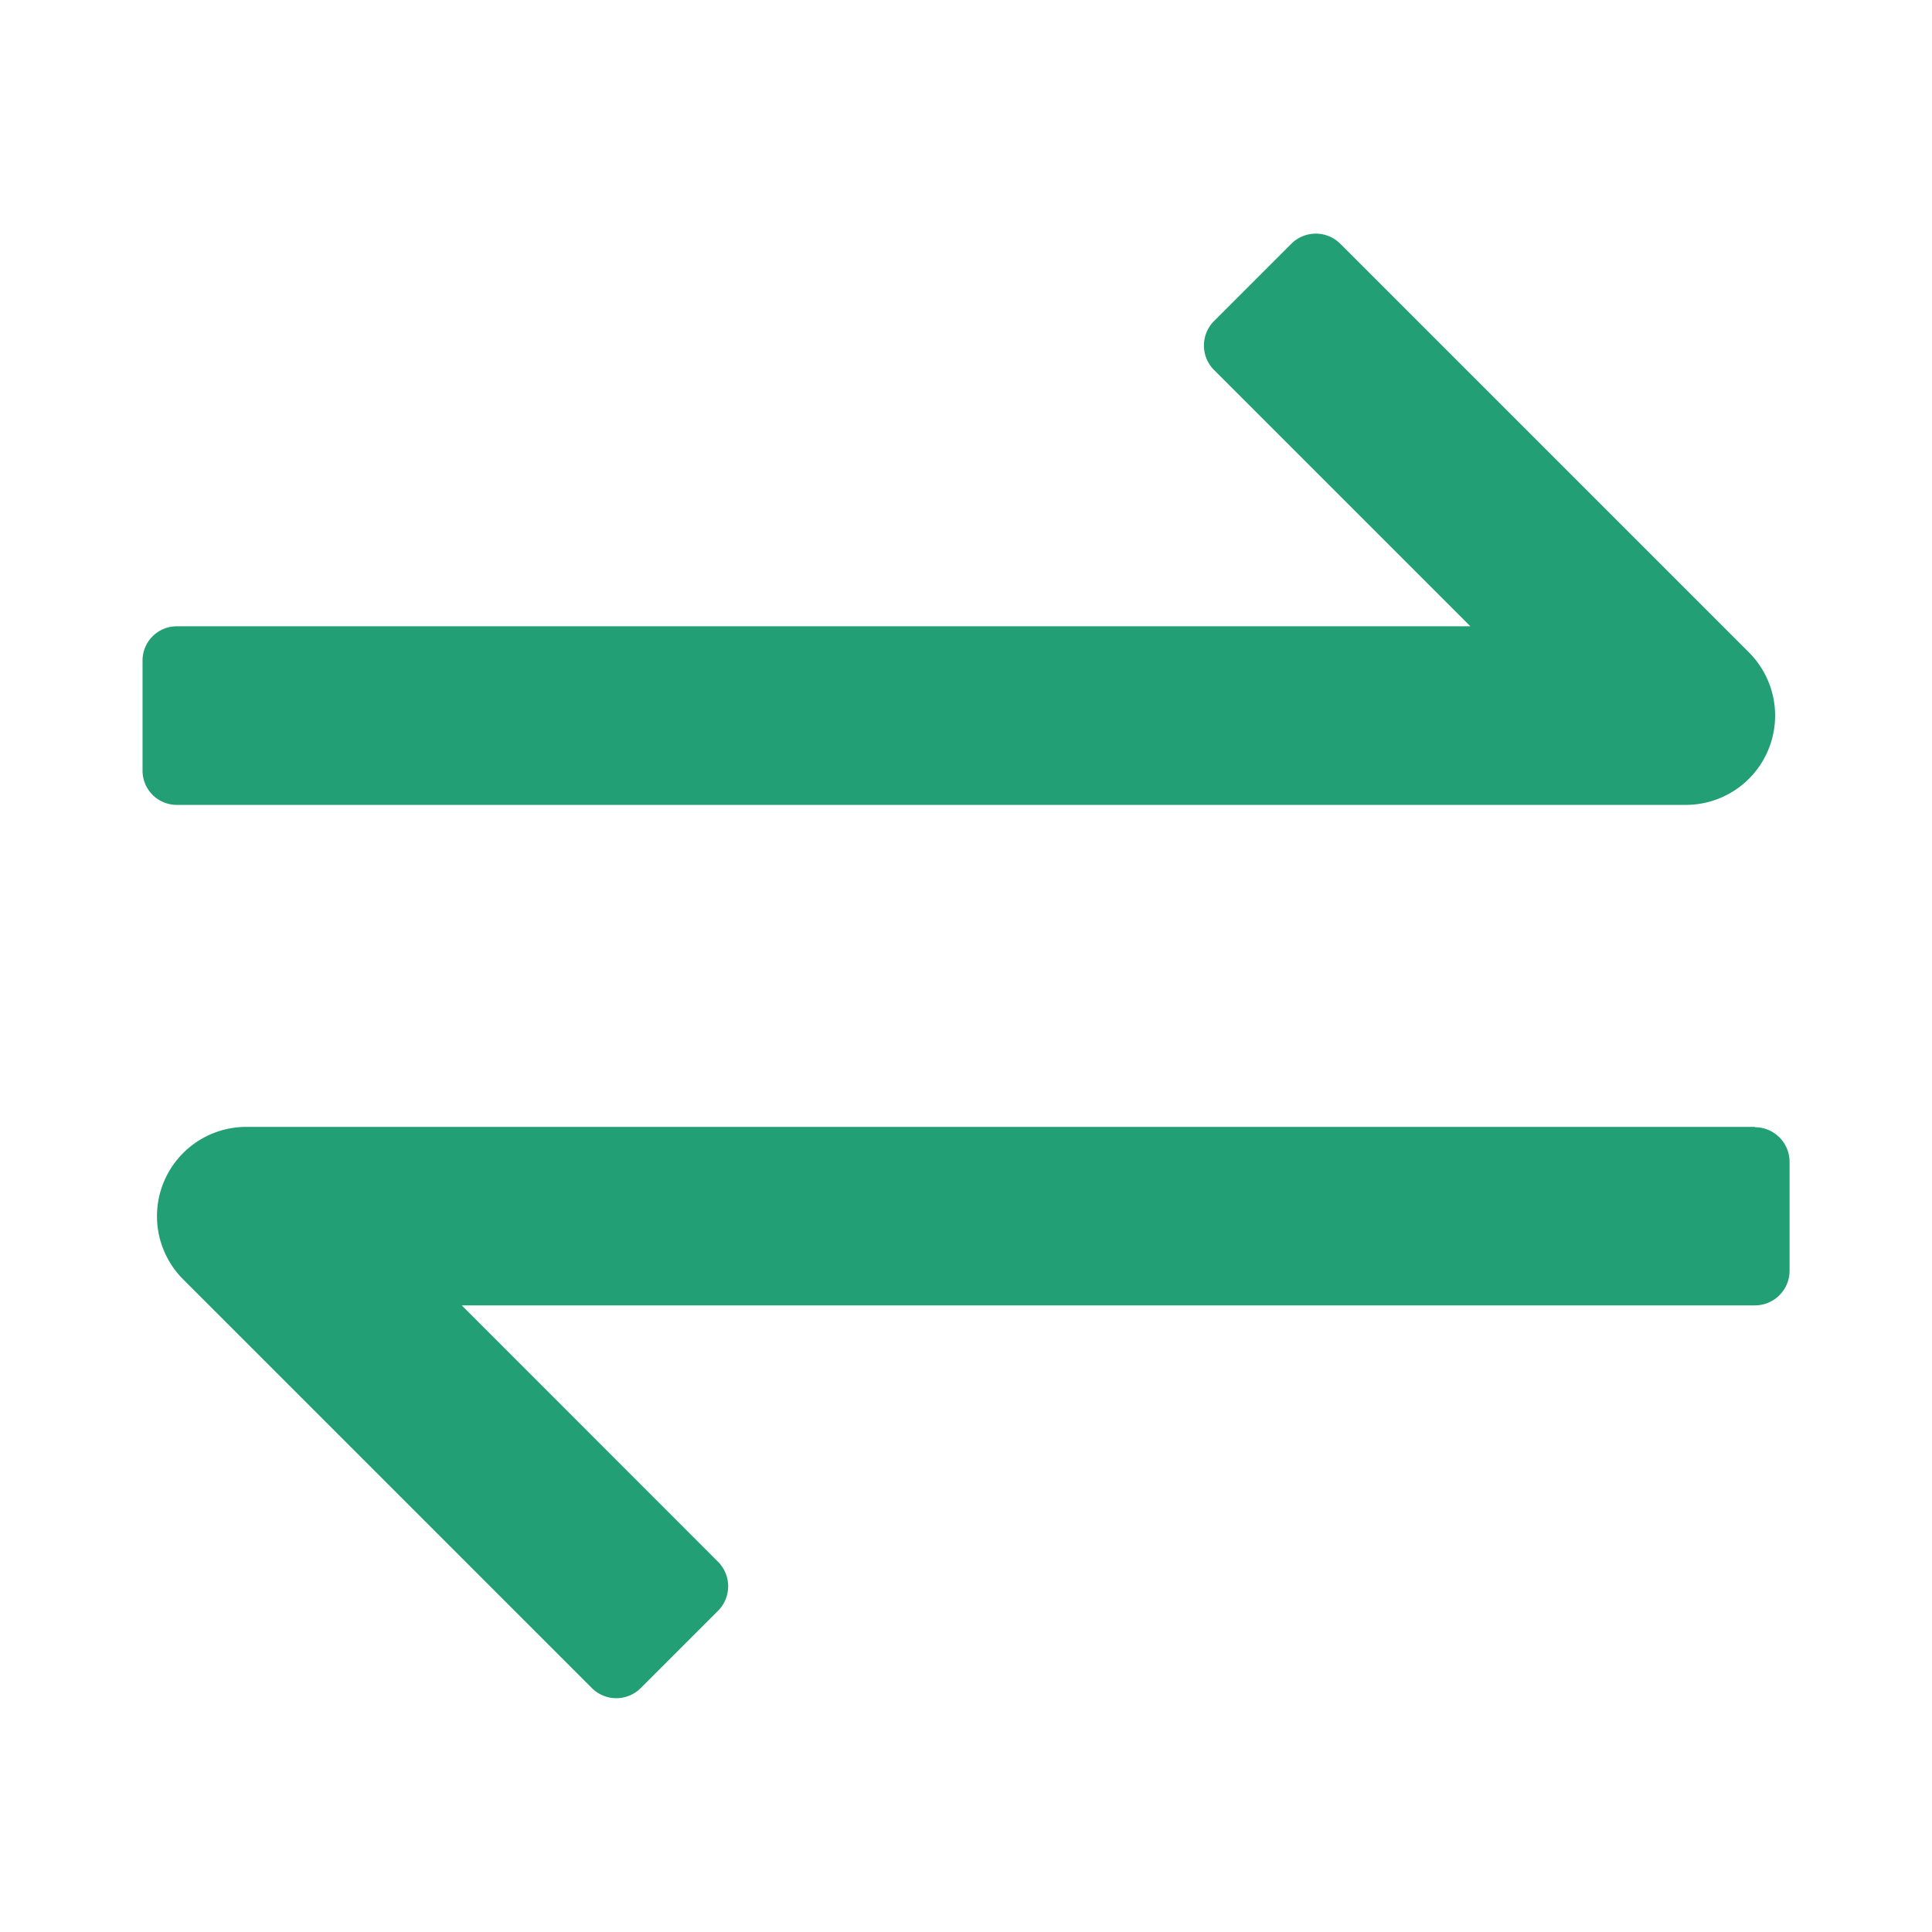 <svg xmlns="http://www.w3.org/2000/svg" width="18" height="18" viewBox="0 0 18 18">
  <defs>
    <style>.a{fill:#229f74;}.b{fill:none;}</style>
  </defs>
  <g transform="translate(-616 -670)">
    <path
      fill="#229f74"
      d="M82.239,122.037a.832.832,0,0,0,.588-1.42l-3.808-3.808a.323.323,0,0,0-.456,0l-.72.72a.323.323,0,0,0,0,.456l2.388,2.388H68.179a.319.319,0,0,0-.319.319v1.026a.319.319,0,0,0,.319.319h14.06Zm.643,3H68.826a.832.832,0,0,0-.588,1.42l3.808,3.808a.322.322,0,0,0,.456,0l.72-.72a.323.323,0,0,0,0-.456L70.834,126.7H82.882a.323.323,0,0,0,.323-.323v-1.018A.323.323,0,0,0,82.882,125.04Z"
      transform="translate(549.468 555.462)" />
    <rect class="b" width="18" height="18" transform="translate(616 670)" />
  </g>
</svg>